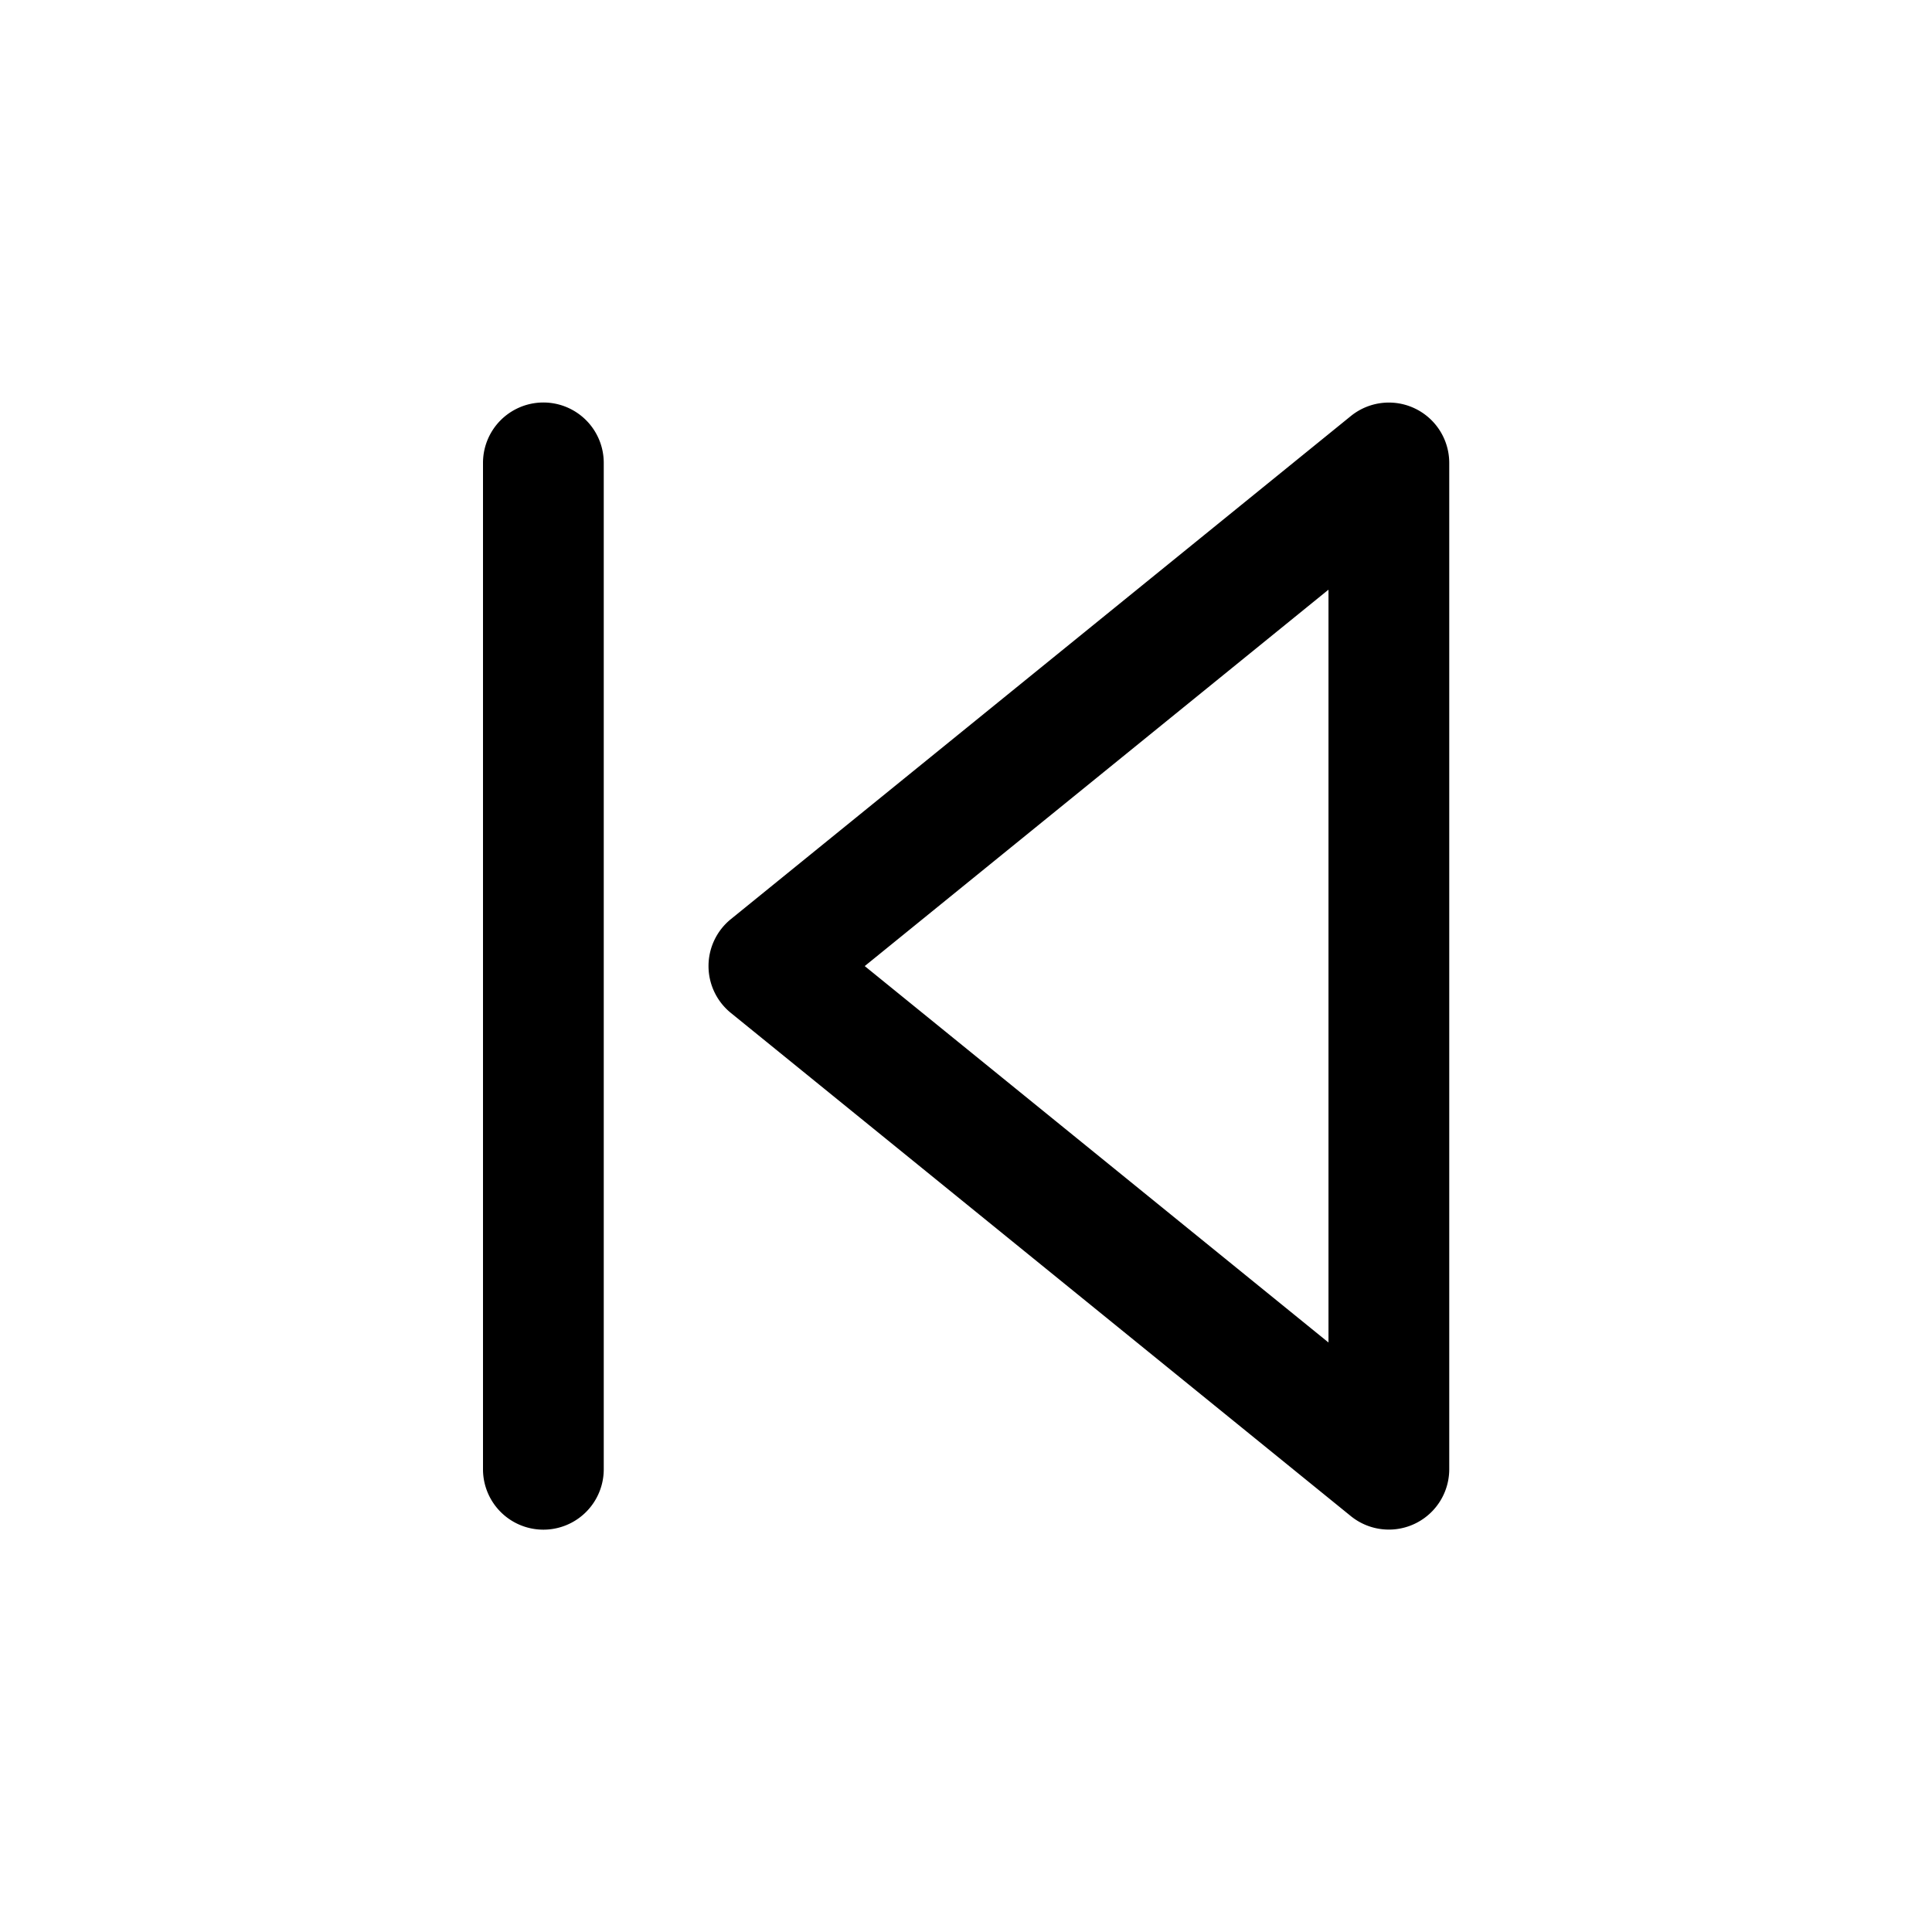 <svg width="24" height="24" viewBox="0 0 24 24" fill="none" xmlns="http://www.w3.org/2000/svg" style="display: block"><path fill-rule="evenodd" clip-rule="evenodd" d="M18.003 5.75a.75.75 0 00-1.222-.582l-7.702 6.25a.75.75 0 000 1.165l7.702 6.251a.75.75 0 001.222-.582V5.75zm-1.5 10.927l-5.761-4.676 5.761-4.676v9.352zM7.5 5.75a.75.75 0 10-1.5 0v12.502a.75.75 0 101.5 0V5.75z" fill="currentColor"/></svg>